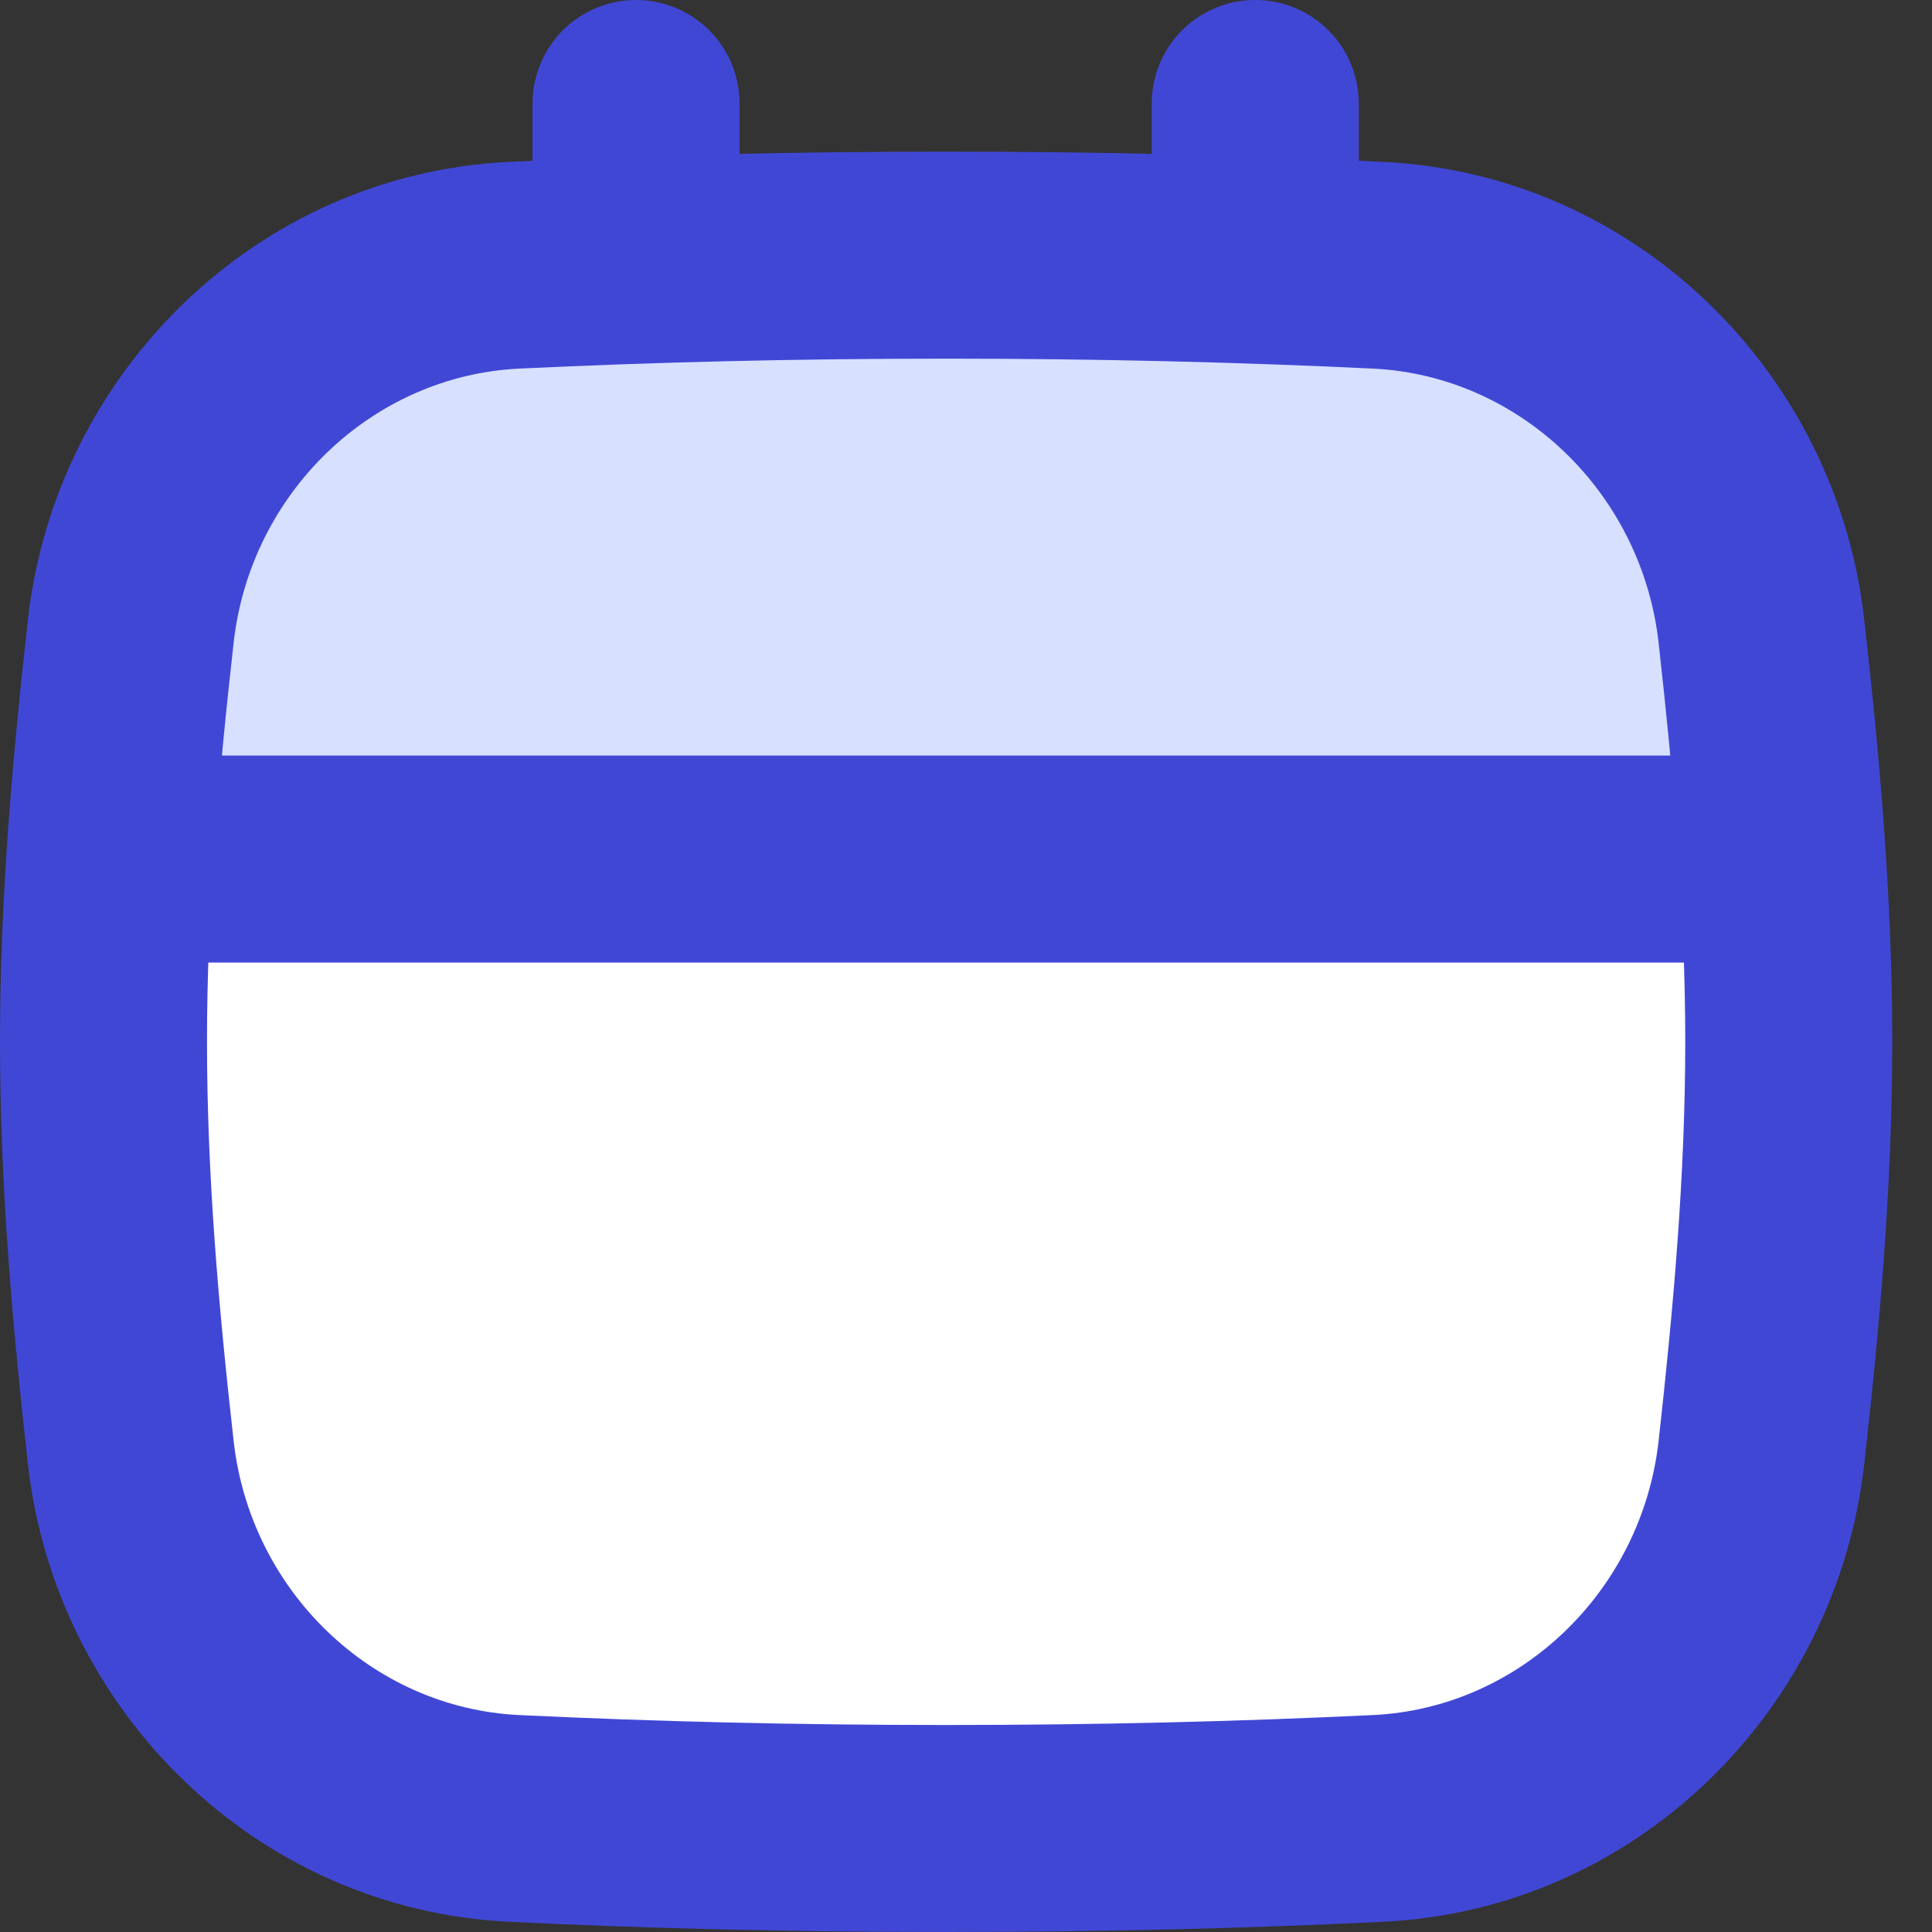 <svg width="14" height="14" viewBox="0 0 14 14" fill="none" xmlns="http://www.w3.org/2000/svg">
<rect x="0" y="0" width="14" height="14" fill="#333333" stroke="none"/>
<path d="M0.948 10.525C1.109 11.964 2.279 13.107 3.726 13.177C4.726 13.225 5.747 13.25 6.856 13.25C7.964 13.25 8.986 13.225 9.986 13.177C11.433 13.107 12.602 11.964 12.764 10.525C12.873 9.556 12.962 8.562 12.962 7.55C12.962 6.537 12.873 5.543 12.764 4.574C12.602 3.135 11.433 1.992 9.986 1.922C8.986 1.874 7.964 1.849 6.856 1.849C5.747 1.849 4.726 1.874 3.726 1.922C2.279 1.992 1.109 3.135 0.948 4.574C0.839 5.543 0.75 6.537 0.75 7.55C0.75 8.562 0.839 9.556 0.948 10.525Z" fill="white"/>
<path d="M4.609 0.75L4.609 3.289" stroke="#4147D5" stroke-width="1.5" stroke-linecap="round"/>
<path d="M9.096 0.75L9.096 3.289" stroke="#4147D5" stroke-width="1.5" stroke-linecap="round"/>
<path d="M12.524 6.605L1.188 6.605L1.347 2.57L6.789 2.175L12.524 2.57L12.524 6.605Z" fill="#D7E0FF"/>
<path d="M12.764 4.574L12.019 4.658L12.764 4.574ZM6.856 12.5C5.759 12.5 4.749 12.475 3.762 12.428L3.69 13.926C4.702 13.975 5.736 14 6.856 14V12.5ZM9.95 12.428C8.962 12.475 7.953 12.5 6.856 12.5V14C7.976 14 9.01 13.975 10.022 13.926L9.95 12.428ZM13.509 10.608C13.619 9.63 13.712 8.604 13.712 7.55H12.212C12.212 8.52 12.126 9.481 12.019 10.441L13.509 10.608ZM13.712 7.55C13.712 6.495 13.619 5.469 13.509 4.491L12.019 4.658C12.126 5.618 12.212 6.579 12.212 7.55H13.712ZM6.856 2.599C7.953 2.599 8.962 2.624 9.95 2.671L10.022 1.173C9.01 1.124 7.976 1.099 6.856 1.099V2.599ZM3.762 2.671C4.749 2.624 5.759 2.599 6.856 2.599V1.099C5.736 1.099 4.702 1.124 3.69 1.173L3.762 2.671ZM0.202 4.491C0.093 5.469 0 6.495 0 7.55H1.5C1.5 6.579 1.585 5.618 1.693 4.658L0.202 4.491ZM0 7.55C0 8.604 0.093 9.63 0.202 10.608L1.693 10.441C1.585 9.481 1.5 8.52 1.5 7.55H0ZM13.509 4.491C13.309 2.701 11.852 1.261 10.022 1.173L9.95 2.671C11.013 2.723 11.896 3.568 12.019 4.658L13.509 4.491ZM10.022 13.926C11.852 13.838 13.309 12.398 13.509 10.608L12.019 10.441C11.896 11.531 11.013 12.377 9.95 12.428L10.022 13.926ZM3.69 1.173C1.86 1.261 0.403 2.701 0.202 4.491L1.693 4.658C1.815 3.568 2.698 2.723 3.762 2.671L3.69 1.173ZM3.762 12.428C2.698 12.377 1.815 11.531 1.693 10.441L0.202 10.608C0.403 12.398 1.86 13.838 3.69 13.926L3.762 12.428Z" fill="#4147D5"/>
<path d="M1.042 6.225H12.73" stroke="#4147D5" stroke-width="1.5"/>
</svg>
